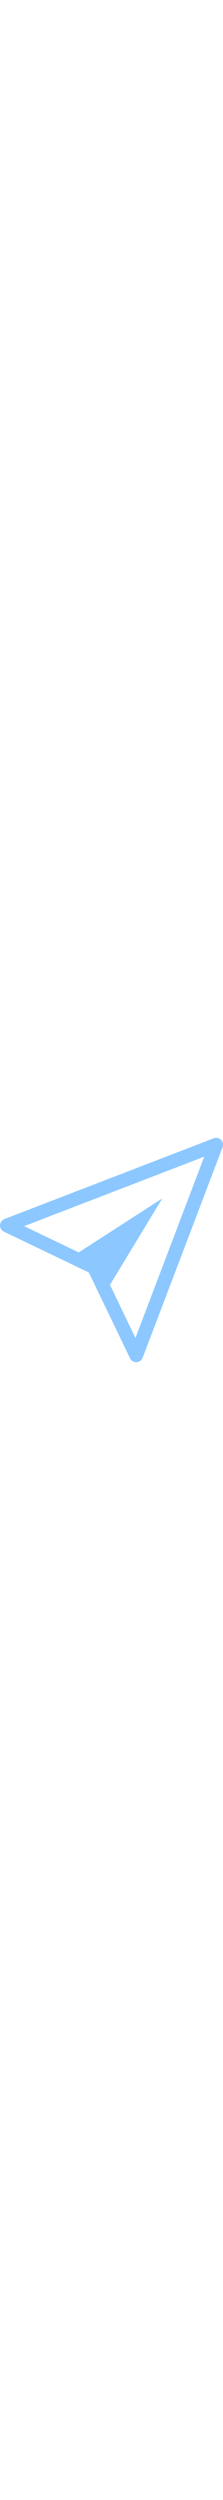 <svg xmlns="http://www.w3.org/2000/svg" style="width: 11px;" data-name="Layer 1" viewBox="0 0 122.56 122.88"><path fill="#8cc8ff" d="m112.27 10.31-99 38.07 30 14.37 45.94-29.57-28.77 47.35 14 29.06 37.81-99.28ZM2.42 44.49 117.16.37a3.73 3.73 0 0 1 3-.12 3.78 3.78 0 0 1 2.19 4.87L78.4 120.45a3.78 3.78 0 0 1-6.92.3l-22.67-47L2.14 51.39a3.76 3.76 0 0 1 .28-6.9Z"/></svg>